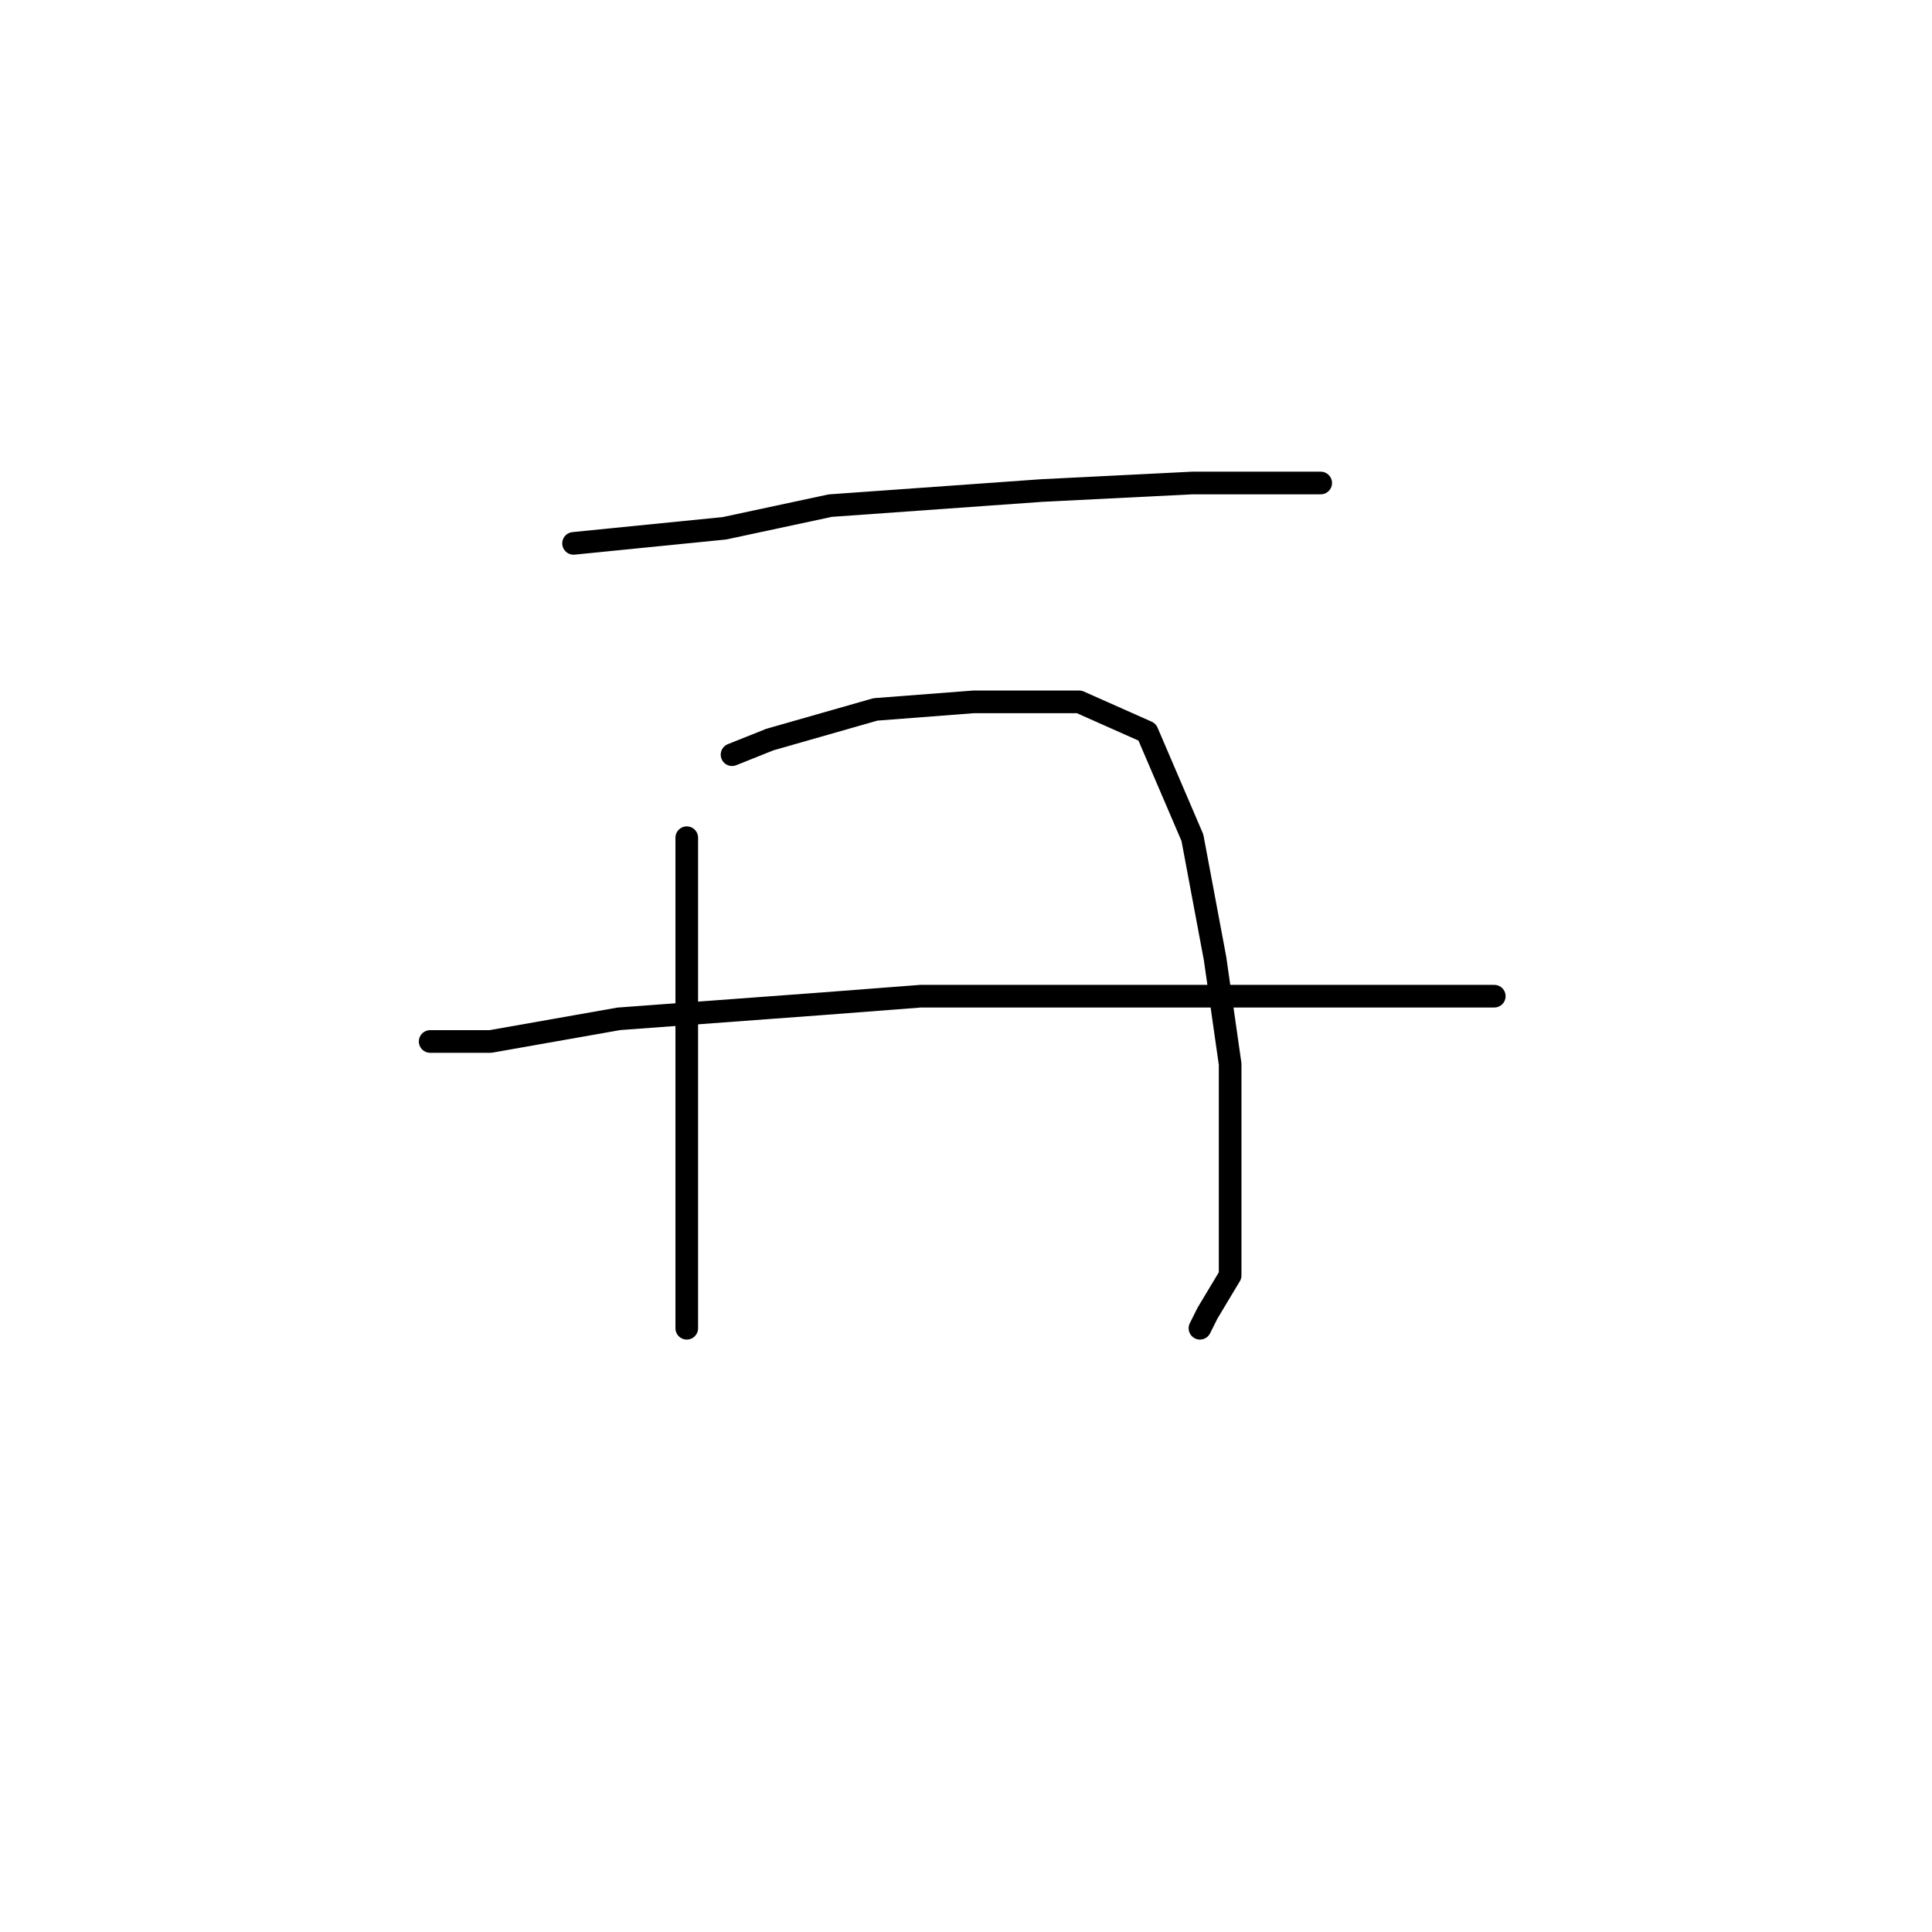 <?xml version="1.0" standalone="no"?>
    <svg width="256" height="256" xmlns="http://www.w3.org/2000/svg" version="1.1">
    <polyline stroke="black" stroke-width="3" stroke-linecap="round" fill="transparent" stroke-linejoin="round" points="76 72 96 70 110 67 138 65 158 64 172 64 175 64 175 64 " />
        <polyline stroke="black" stroke-width="3" stroke-linecap="round" fill="transparent" stroke-linejoin="round" points="91 111 91 117 91 130 91 146 91 162 91 172 91 176 91 176 " />
        <polyline stroke="black" stroke-width="3" stroke-linecap="round" fill="transparent" stroke-linejoin="round" points="97 100 102 98 116 94 129 93 143 93 152 97 158 111 161 127 163 141 163 152 163 162 163 169 160 174 159 176 159 176 " />
        <polyline stroke="black" stroke-width="3" stroke-linecap="round" fill="transparent" stroke-linejoin="round" points="57 138 65 138 82 135 109 133 122 132 152 132 178 132 198 132 198 132 " />
        </svg>